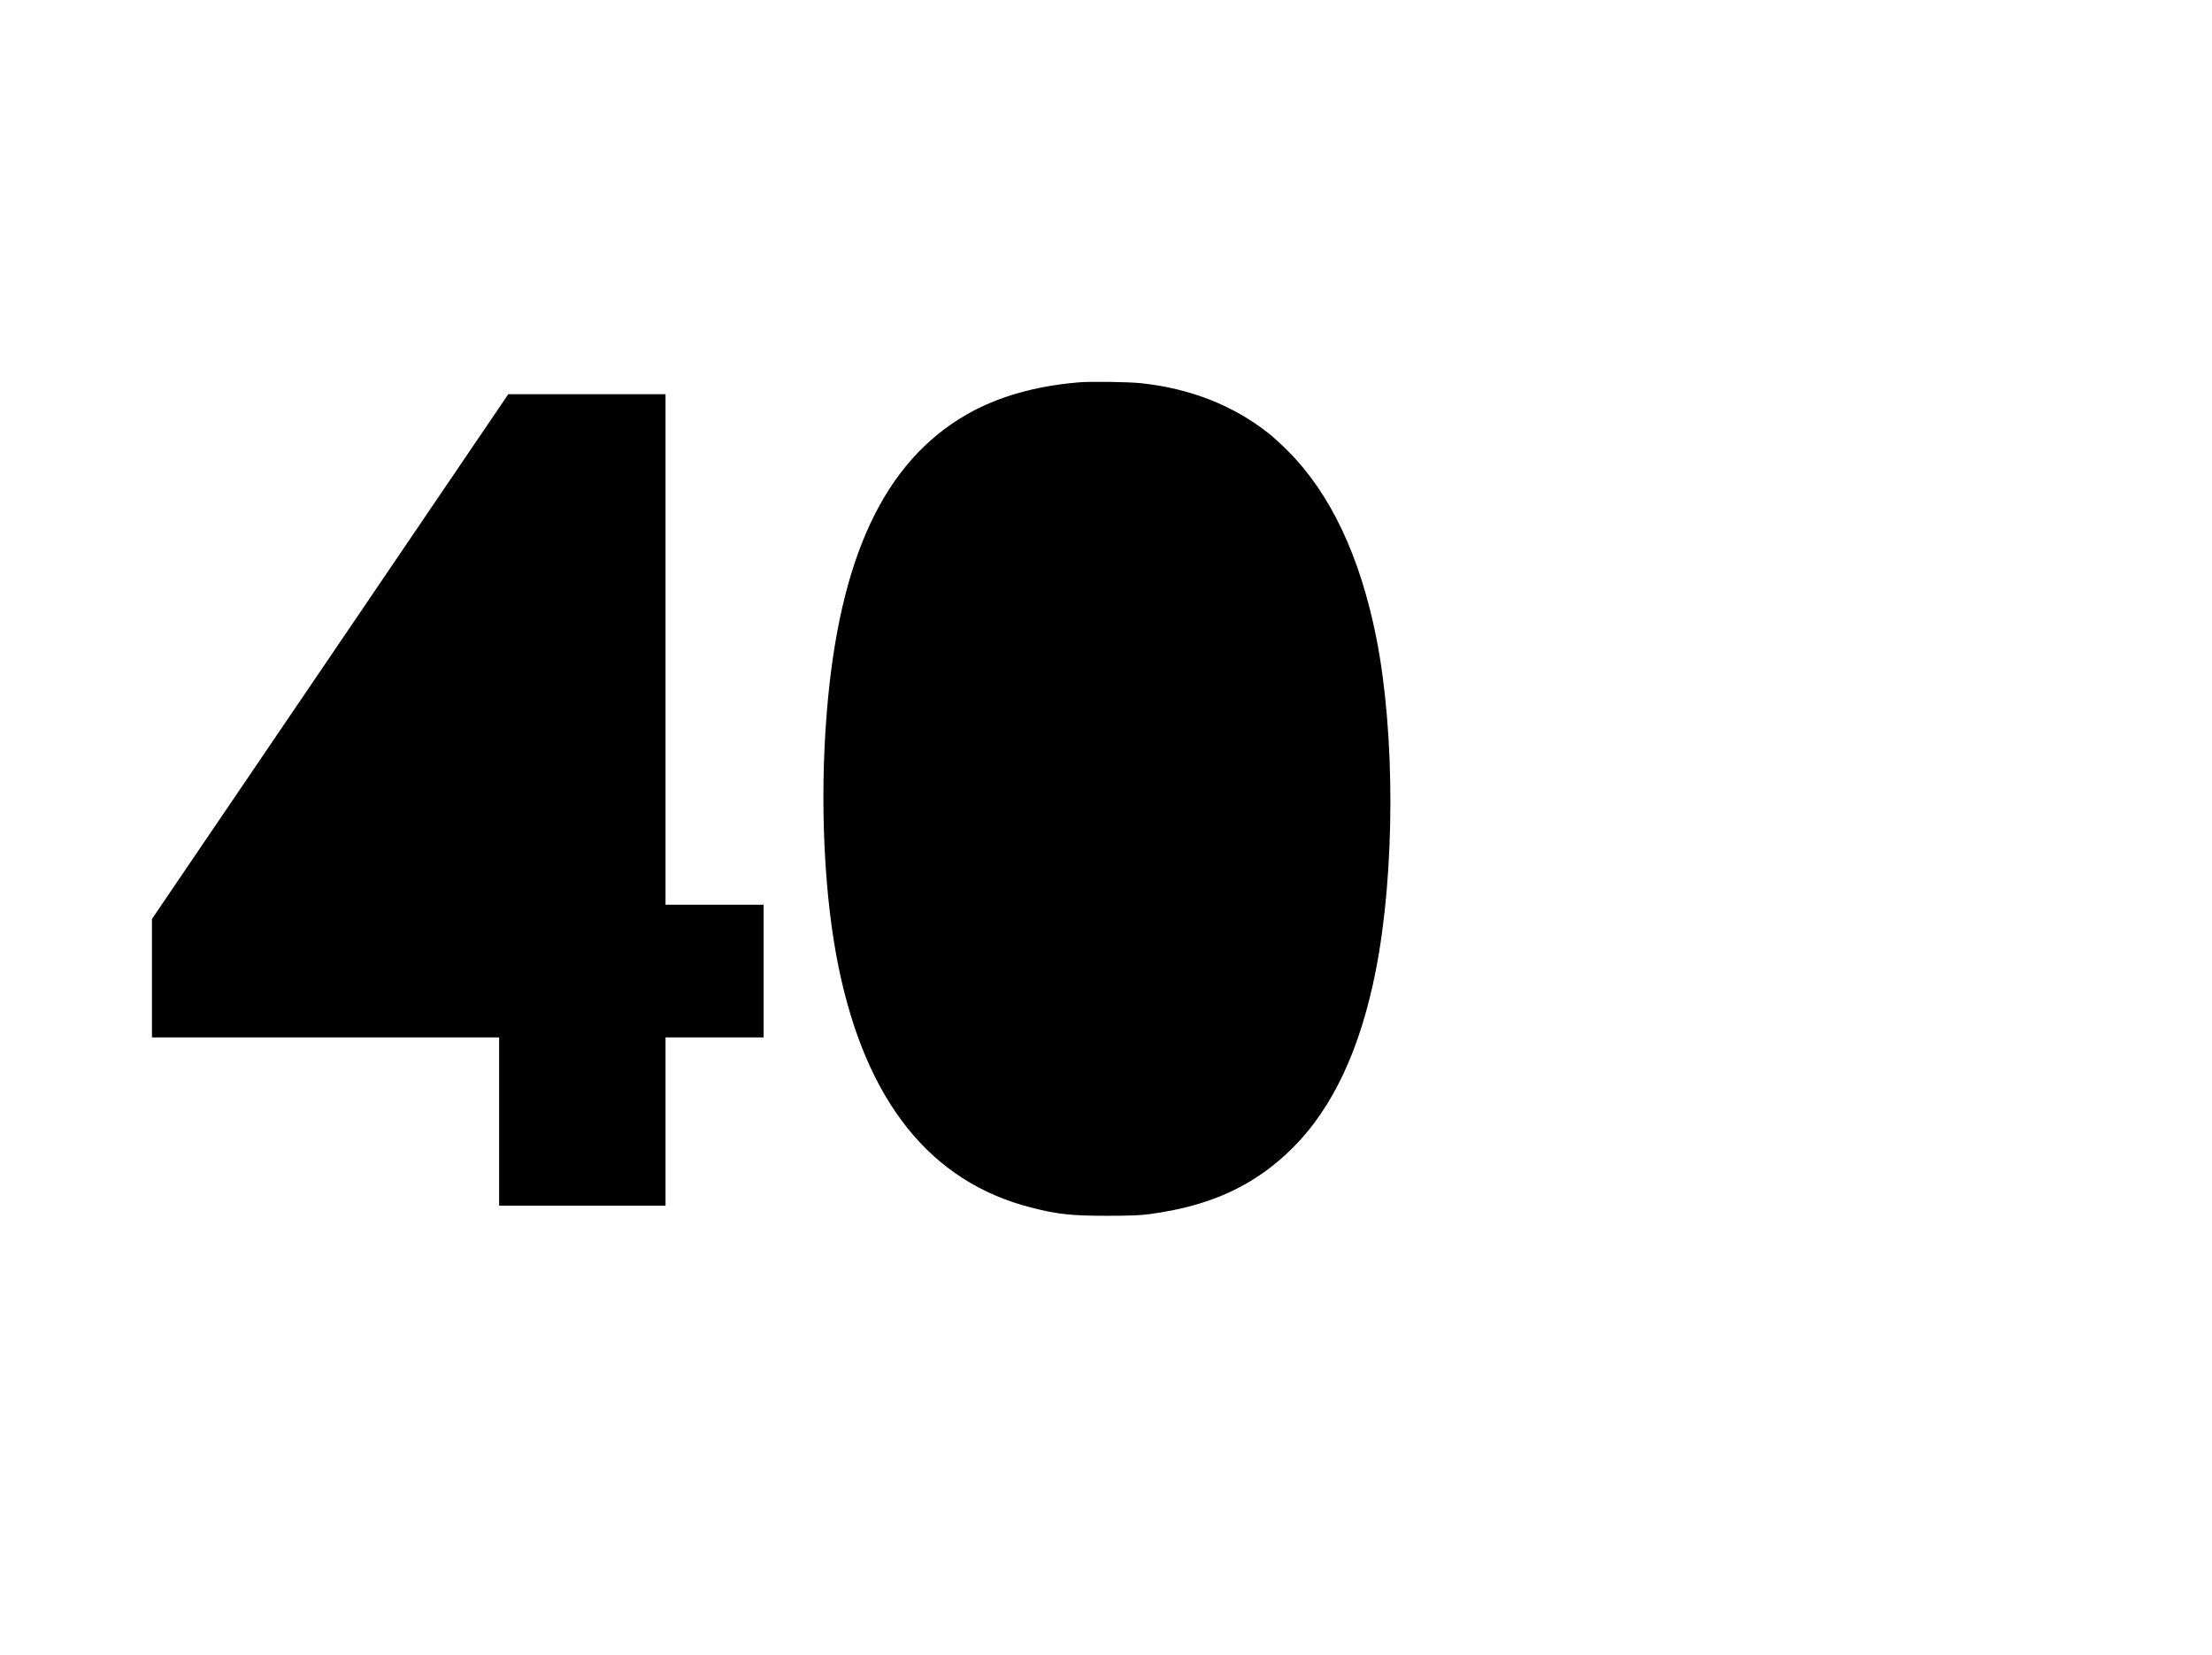 <?xml version="1.0" standalone="no"?>
<!DOCTYPE svg PUBLIC "-//W3C//DTD SVG 20010904//EN"
 "http://www.w3.org/TR/2001/REC-SVG-20010904/DTD/svg10.dtd">
<svg version="1.0" xmlns="http://www.w3.org/2000/svg"
 width="2300pt" height="1721pt" viewBox="0 0 2300 1721"
 preserveAspectRatio="xMidYMid meet">

<g transform="translate(0,1721) scale(0.1,-0.1)"
fill="#000000" stroke="none">
<path d="M11215 13233 c-453 -38 -842 -150 -1162 -333 -860 -494 -1328 -1492
-1457 -3110 -74 -918 -27 -1912 125 -2647 288 -1394 958 -2228 2003 -2493 275
-70 414 -85 781 -85 254 0 348 4 455 18 634 86 1095 301 1485 692 413 413 699
1023 859 1835 202 1021 204 2475 6 3470 -170 849 -476 1496 -920 1941 -63 64
-151 144 -195 179 -373 295 -821 471 -1337 525 -133 13 -520 19 -643 8z"/>
<path d="M3433 10381 l-1853 -2729 0 -616 0 -616 1805 0 1805 0 0 -875 0 -875
865 0 865 0 0 875 0 875 510 0 510 0 0 690 0 690 -510 0 -510 0 0 2655 0 2655
-817 0 -818 0 -1852 -2729z"/>
</g>
</svg>

